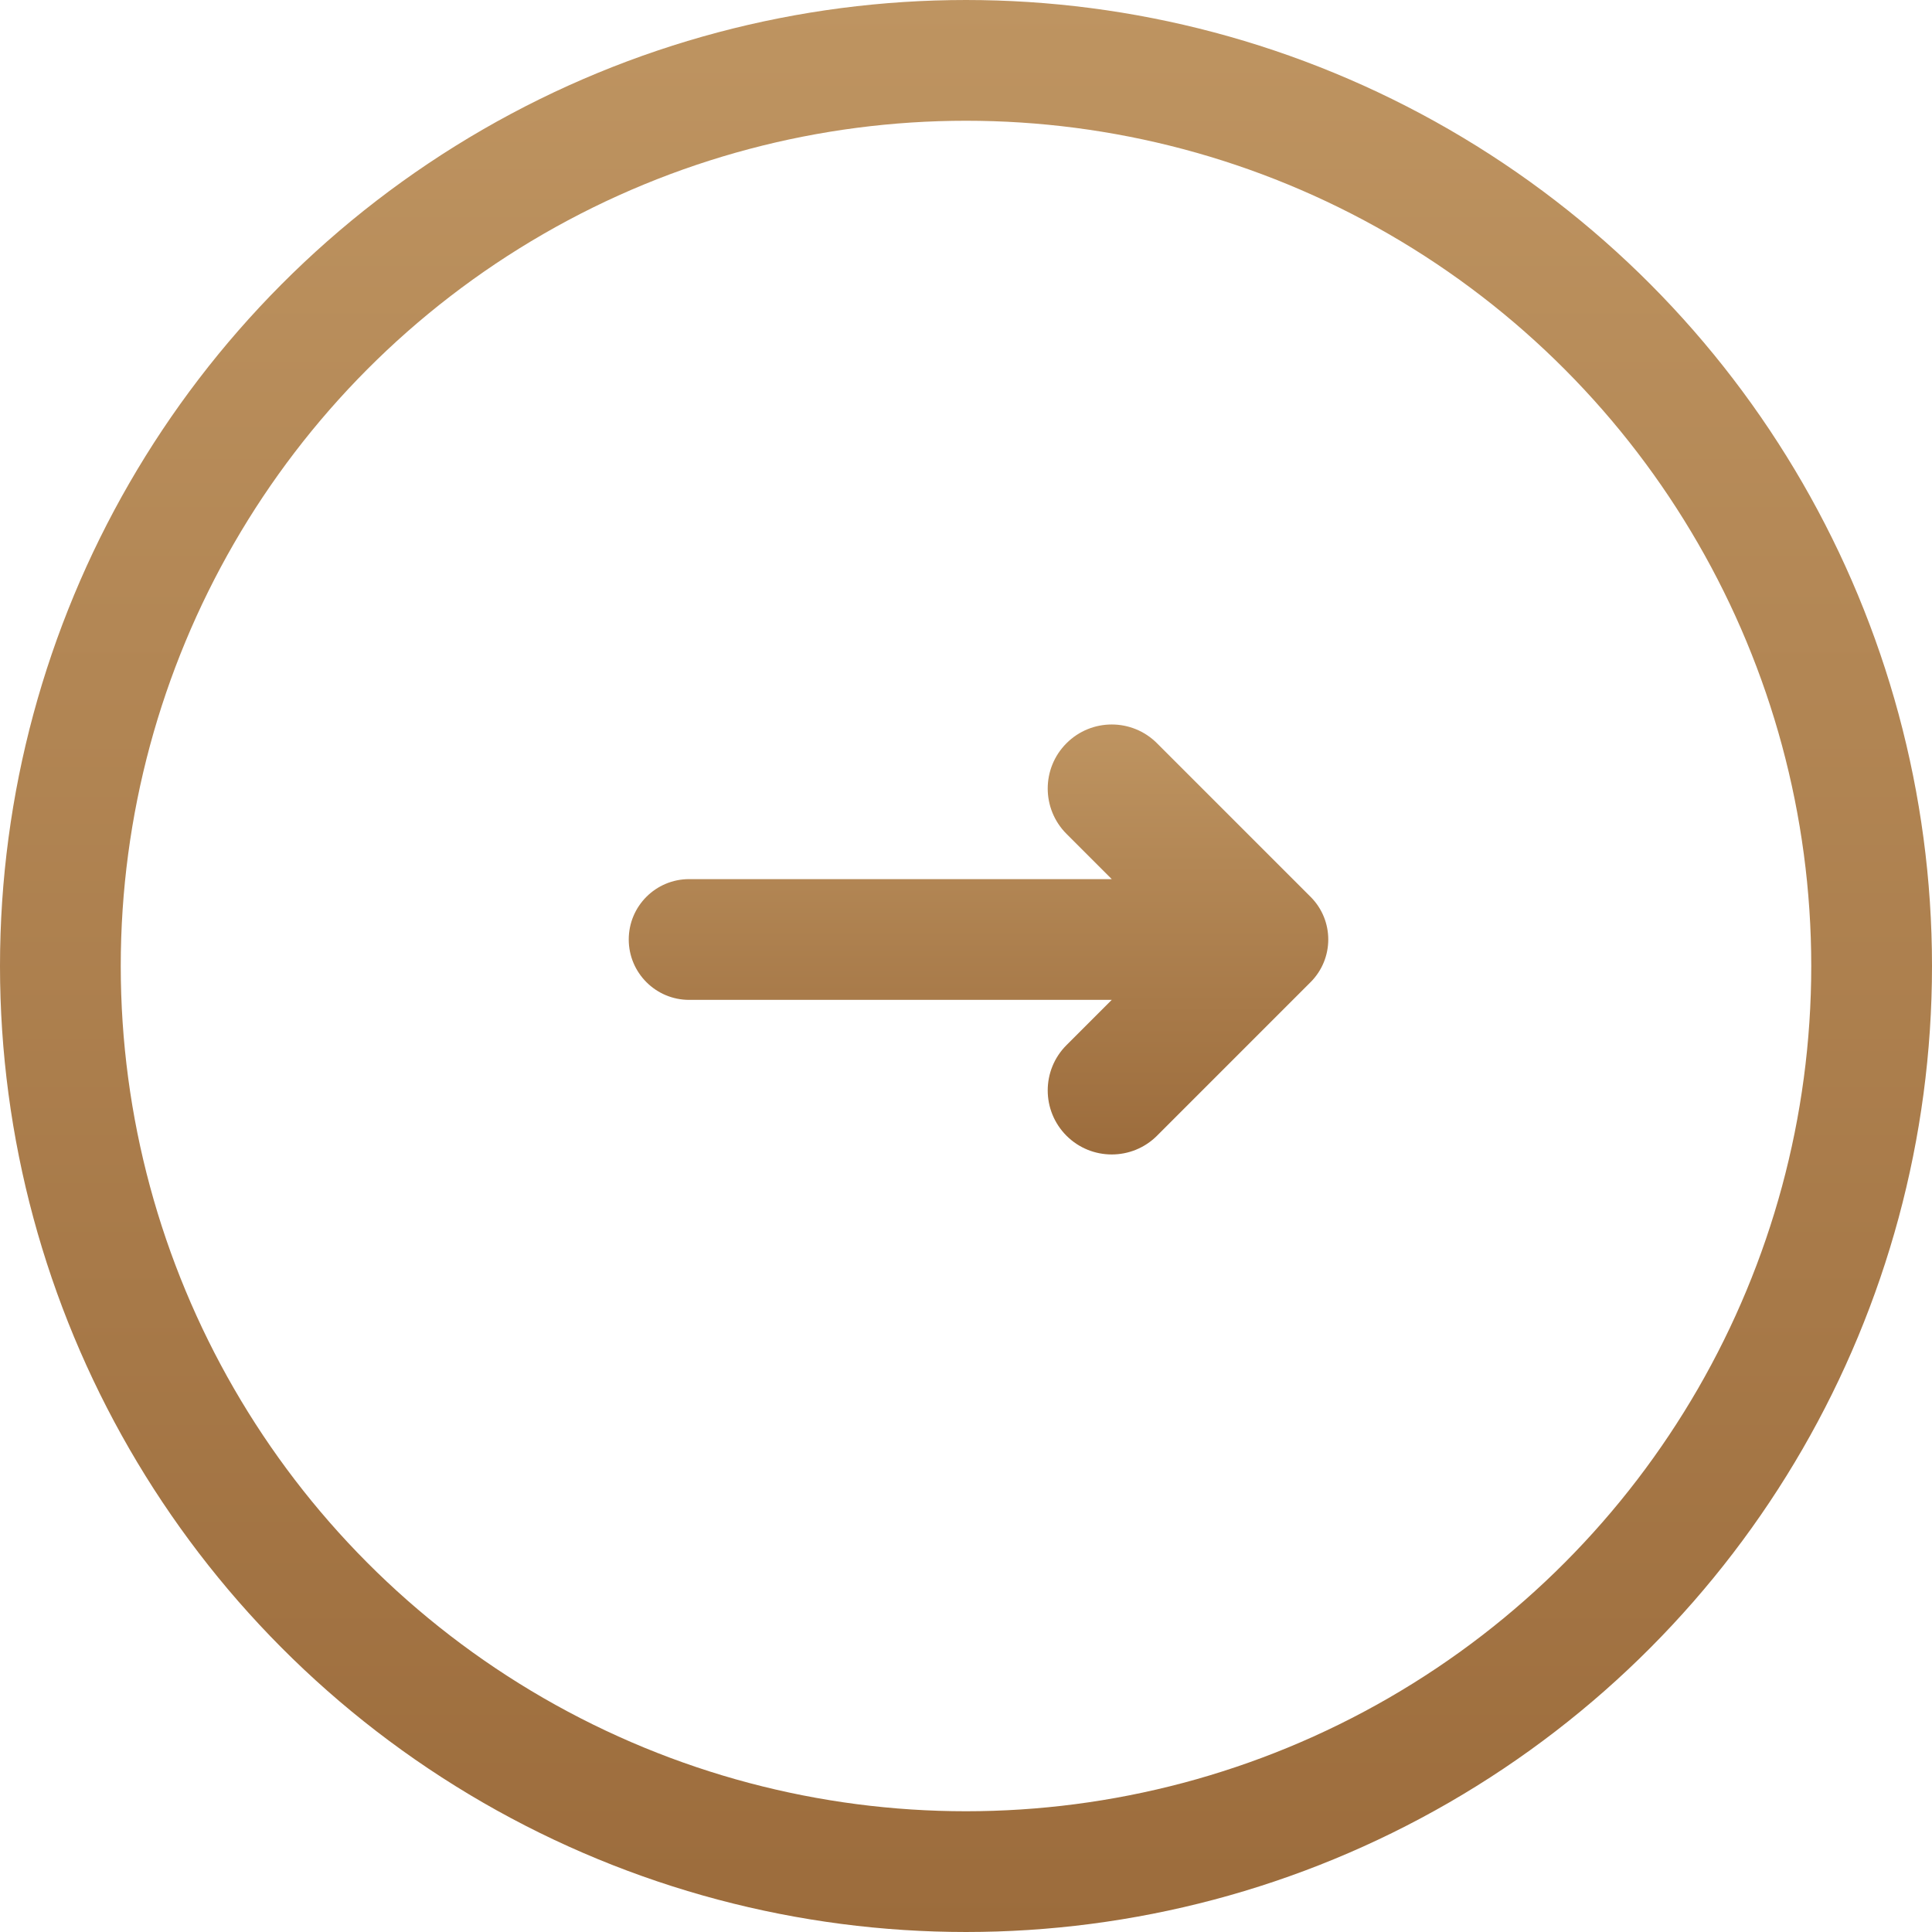 <svg width="32" height="32" viewBox="0 0 32 32" fill="none" xmlns="http://www.w3.org/2000/svg">
<path fill-rule="evenodd" clip-rule="evenodd" d="M18.414 14.561L17.664 13.811C17.25 13.396 17.25 12.725 17.664 12.311C18.078 11.896 18.75 11.896 19.164 12.311L21.707 14.854C22.098 15.244 22.098 15.877 21.707 16.268L19.164 18.811C18.75 19.225 18.078 19.225 17.664 18.811C17.25 18.396 17.25 17.725 17.664 17.311L18.414 16.561H11.414C10.862 16.561 10.414 16.113 10.414 15.561C10.414 15.008 10.862 14.561 11.414 14.561H18.414Z" fill="url(#circle-arrow-right-paint0_linear)"/>
<circle cx="16" cy="16" r="15" stroke="url(#circle-arrow-right-paint1_linear)" stroke-width="2"/>
<defs>
<linearGradient id="circle-arrow-right-paint0_linear" x1="16.207" y1="12" x2="16.207" y2="19.121" gradientUnits="userSpaceOnUse">
<stop stop-color="#BE9461"/>
<stop offset="1" stop-color="#9C6C3C"/>
</linearGradient>
<linearGradient id="circle-arrow-right-paint1_linear" x1="16" y1="0" x2="16" y2="32" gradientUnits="userSpaceOnUse">
<stop stop-color="#BE9461"/>
<stop offset="1" stop-color="#9C6C3C"/>
</linearGradient>
</defs>
</svg>

